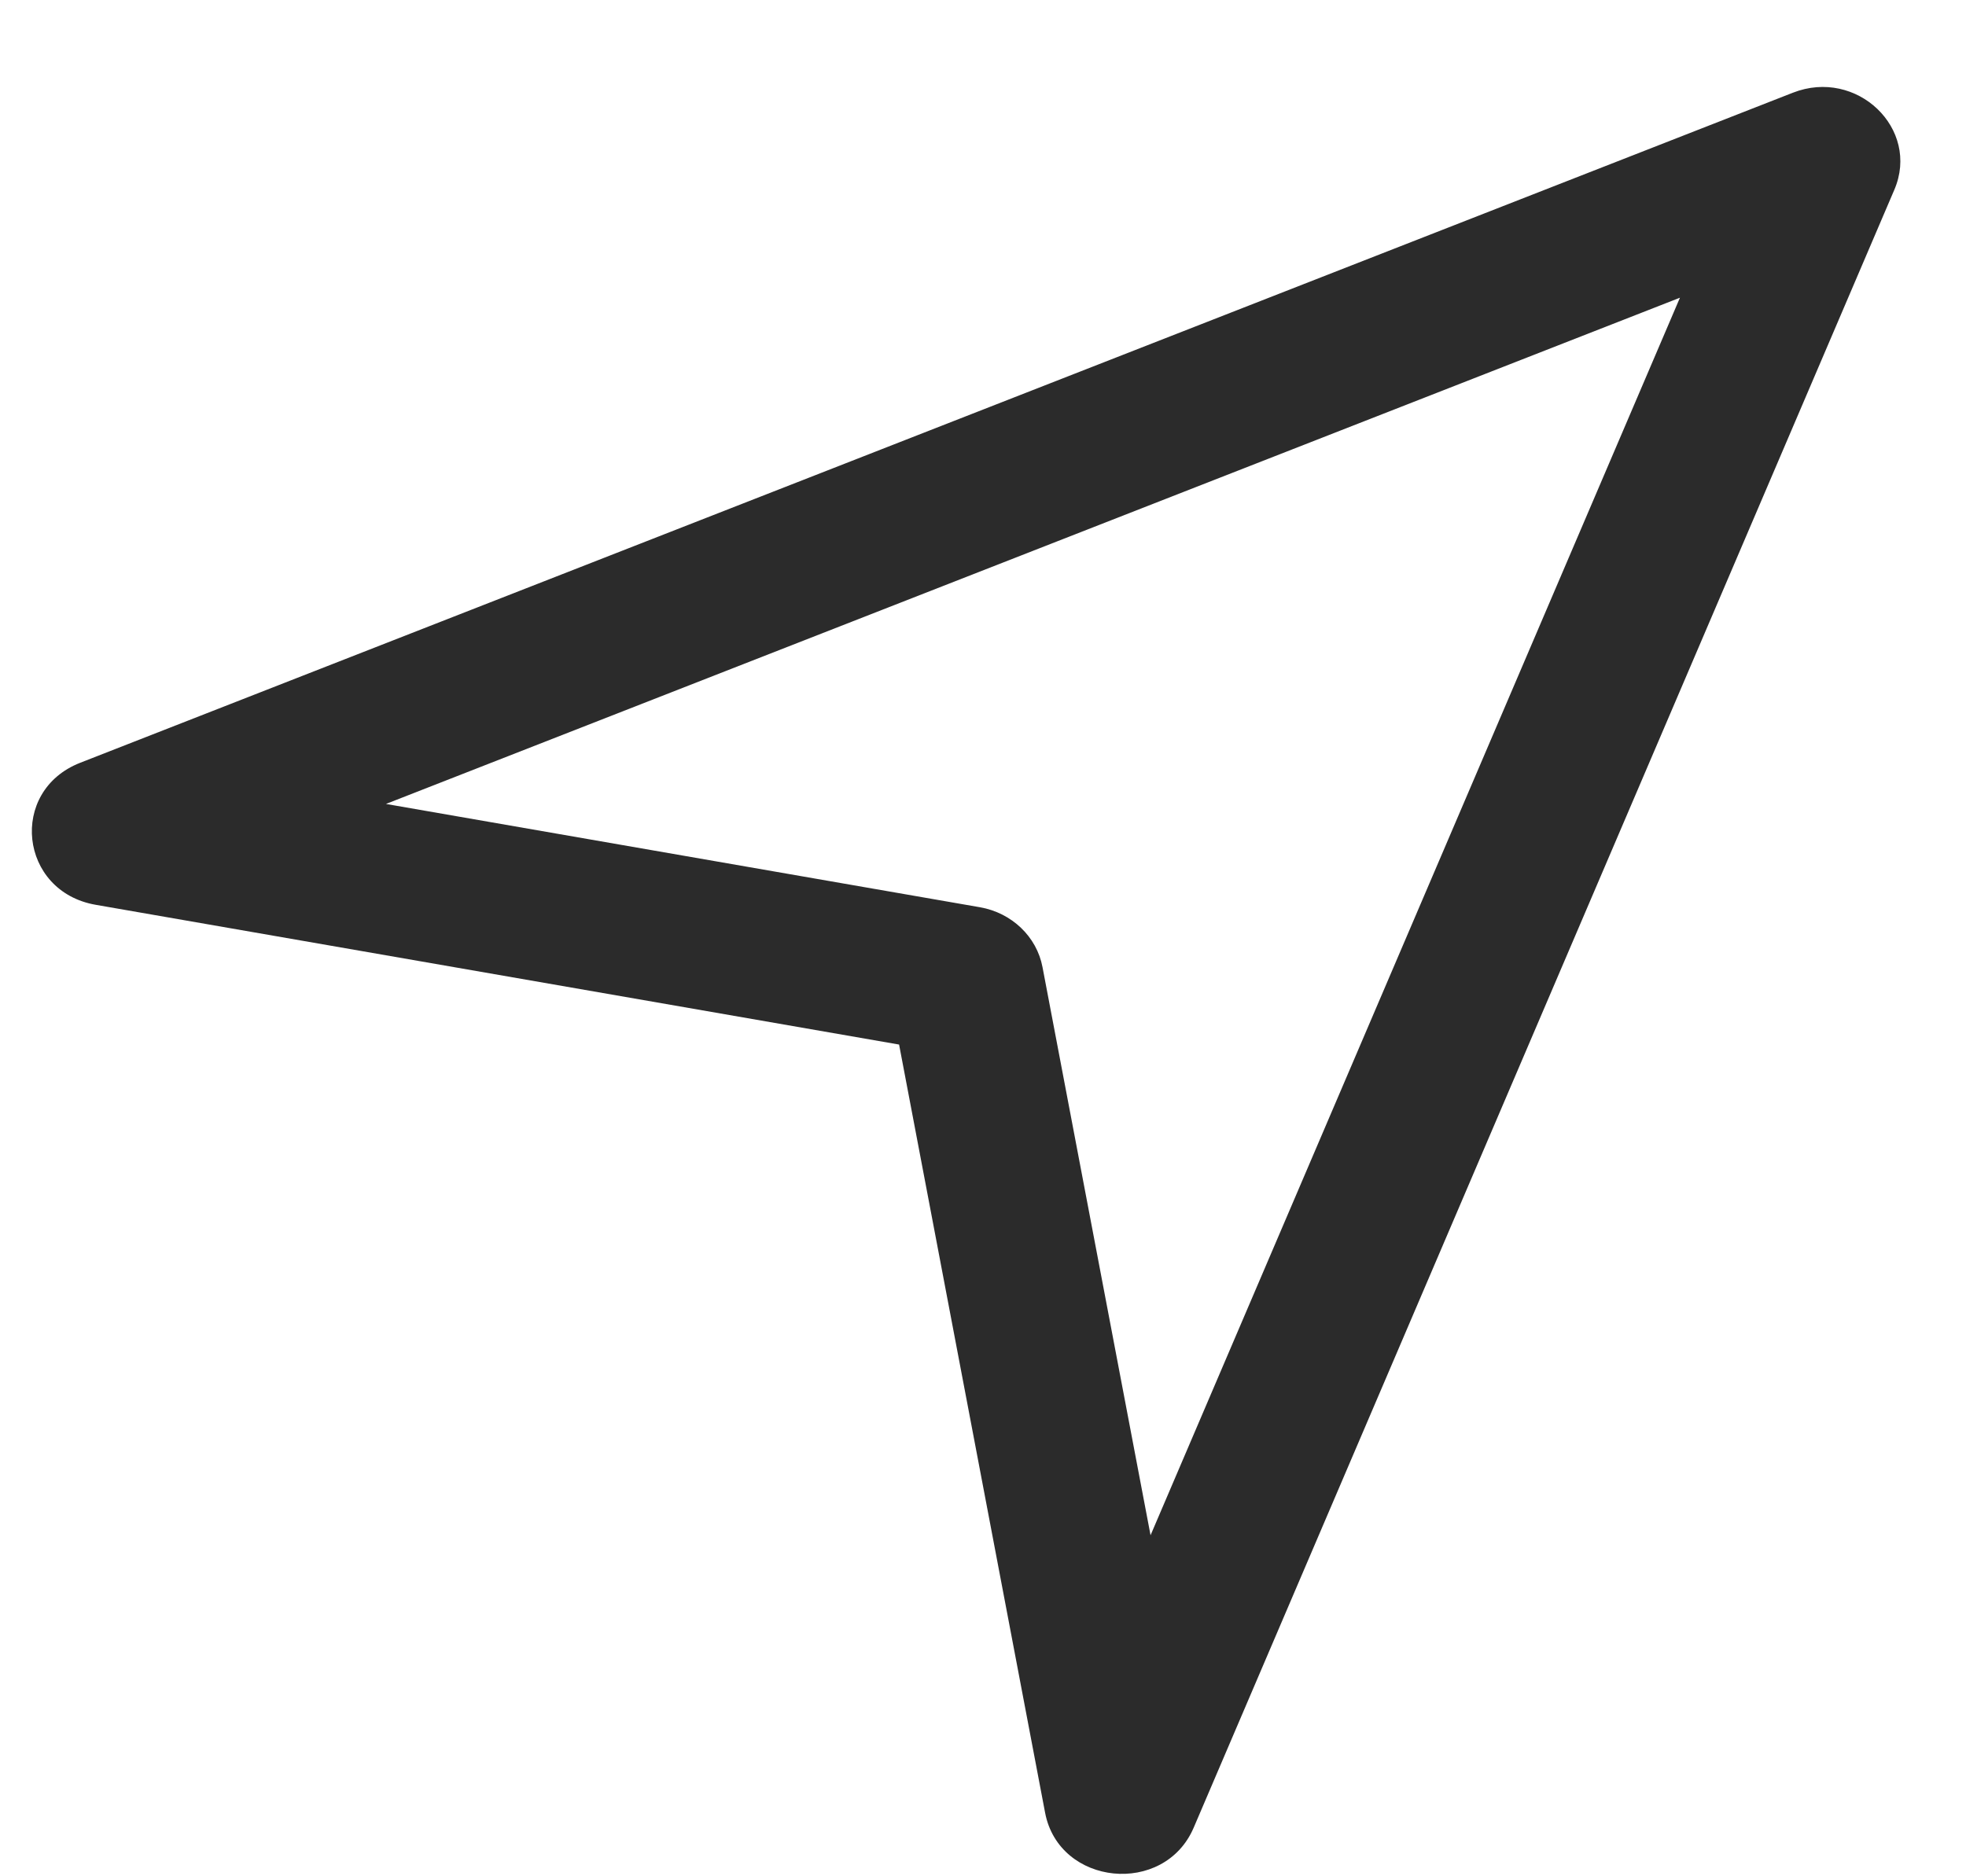 <svg width="22" height="21" viewBox="0 0 22 21" fill="none" xmlns="http://www.w3.org/2000/svg">
<path d="M20.062 1.038L0.898 8.537C0.092 8.852 0.215 9.979 1.072 10.127L10.061 11.691L11.695 20.289C11.851 21.108 13.029 21.226 13.358 20.455L21.198 2.124C21.491 1.44 20.777 0.757 20.062 1.038ZM12.875 17.183L11.666 10.825C11.602 10.484 11.322 10.216 10.965 10.154L4.319 8.998L18.799 3.332L12.875 17.183Z" fill="#2B2B2B"/>
</svg>

